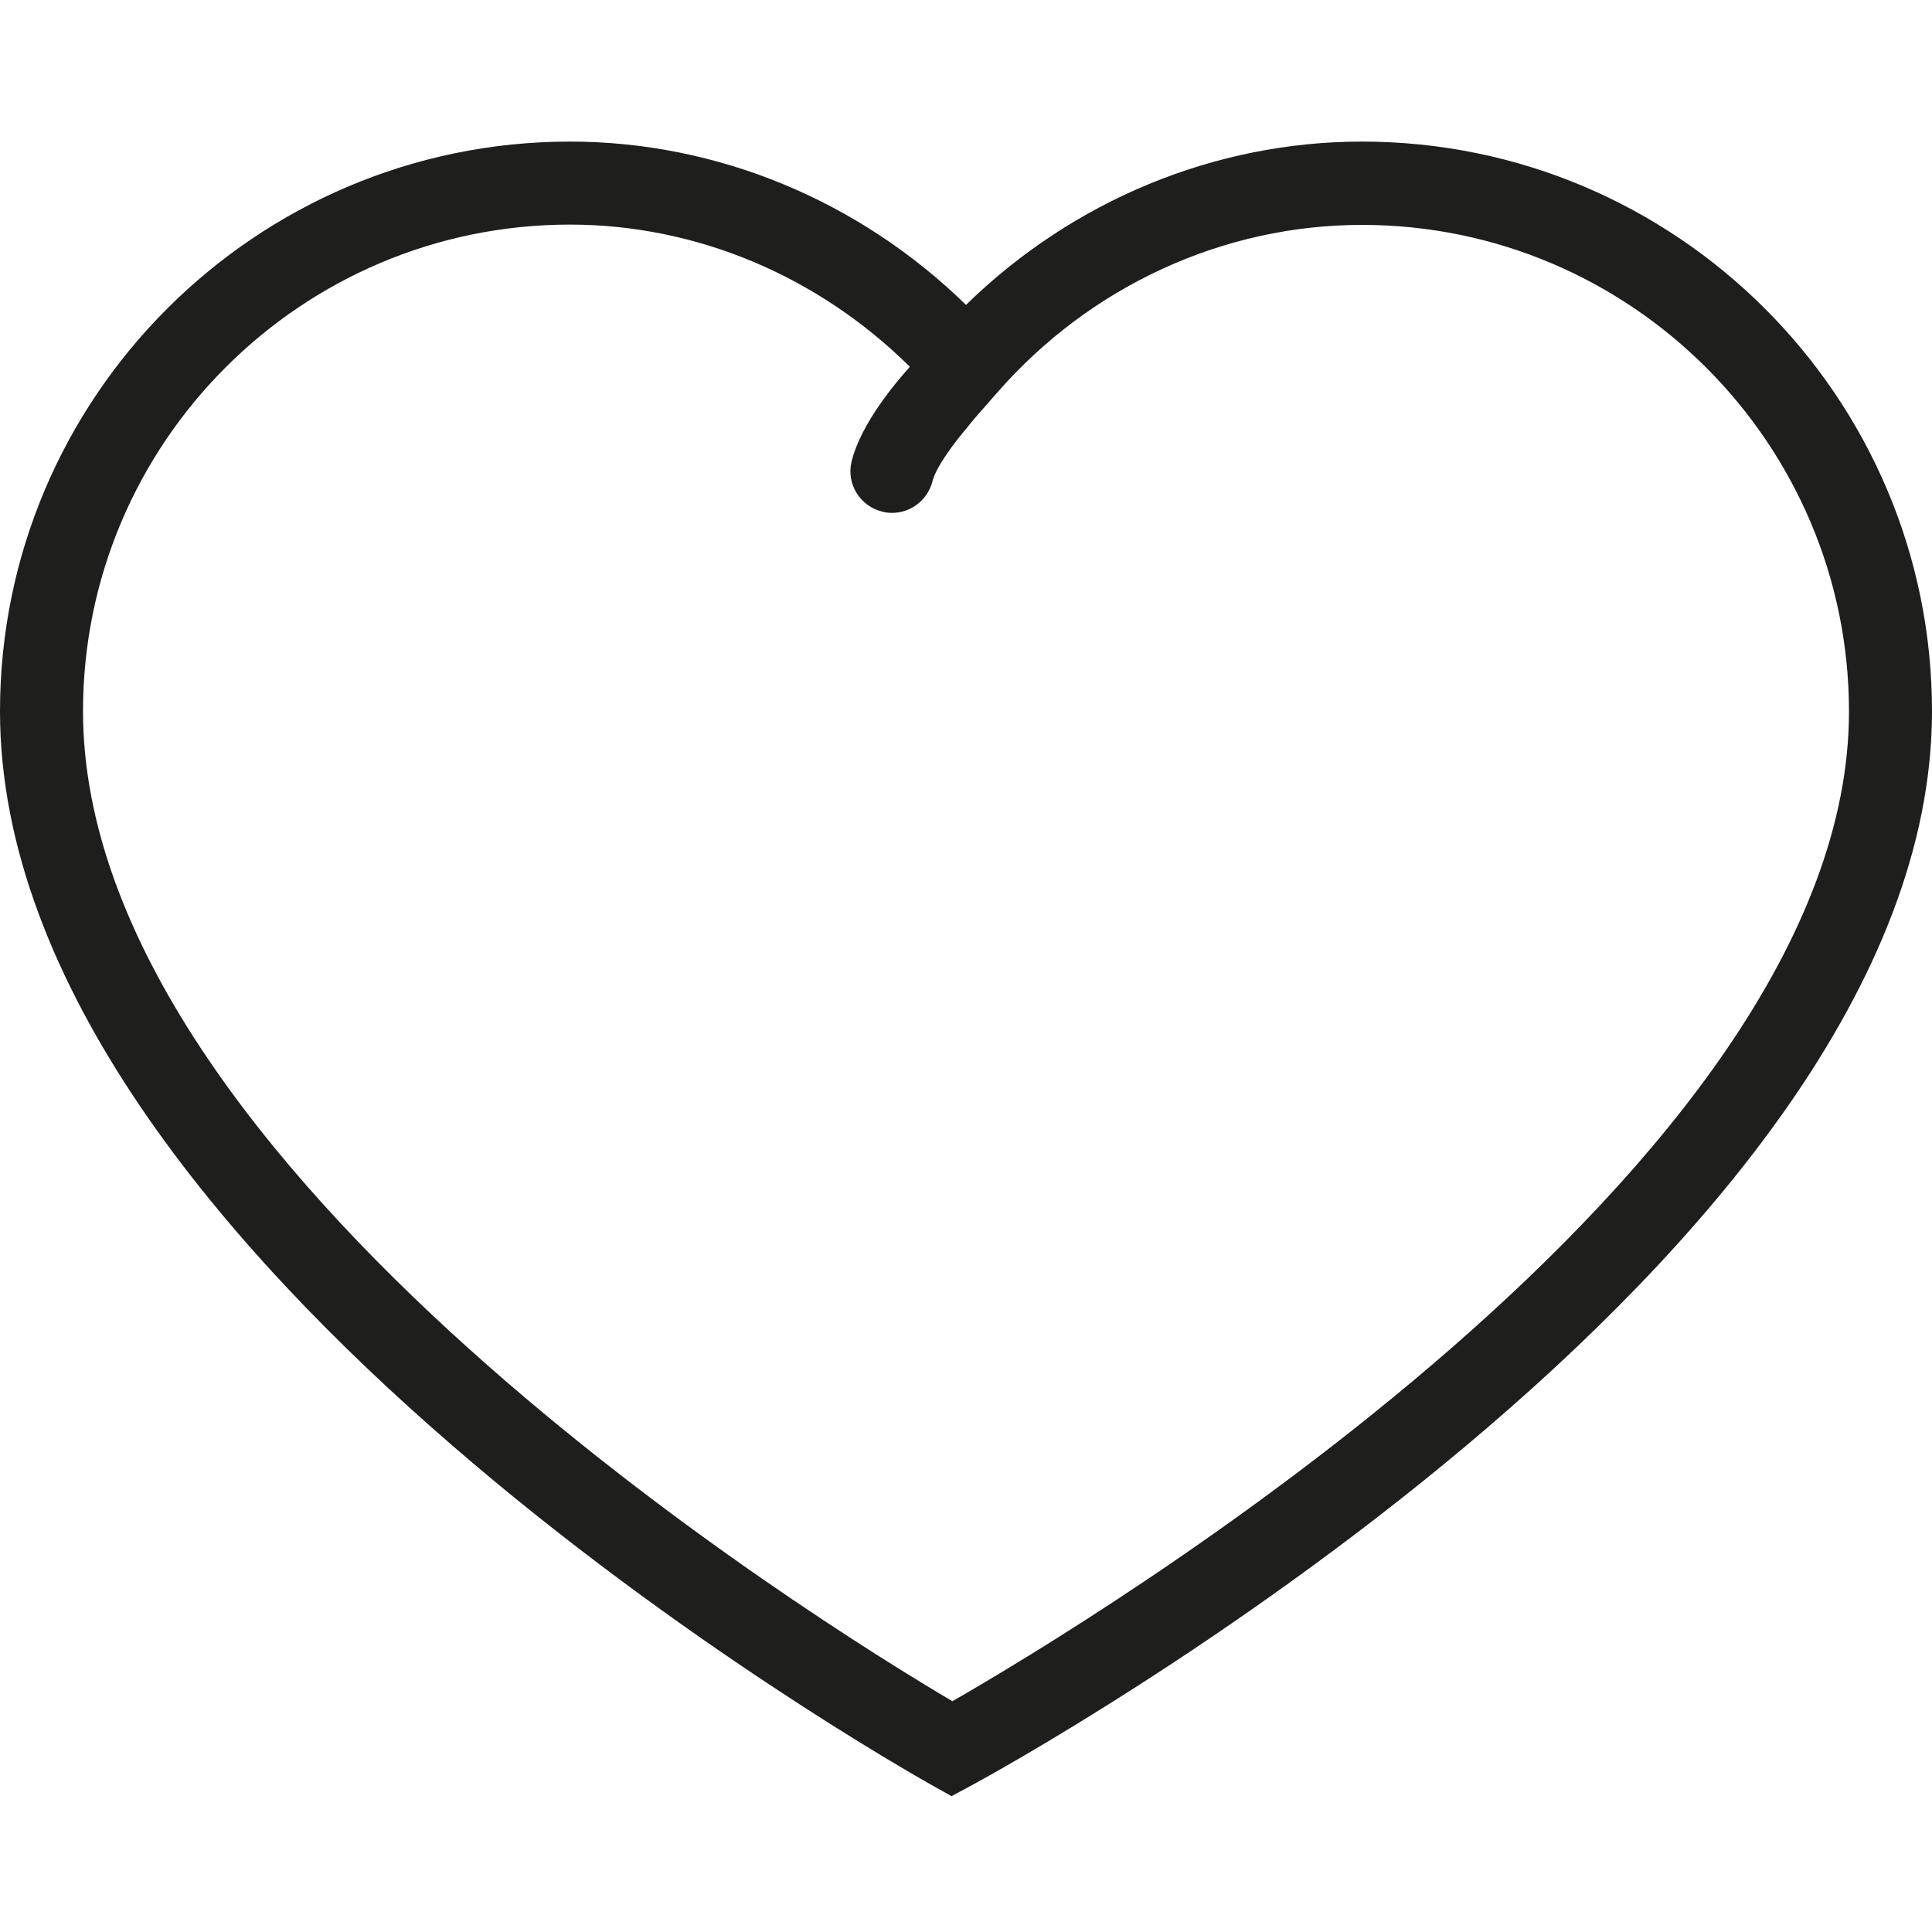<?xml version="1.0" encoding="UTF-8"?>
<svg id="a" data-name="3219" xmlns="http://www.w3.org/2000/svg" viewBox="0 0 64 64">
  <path d="M45.12,4.69c-4.89,0-9.59,1.96-13.12,5.41-3.53-3.45-8.24-5.41-13.12-5.41C8.47,4.69,0,13.16,0,23.56c0,18.09,29.6,34.86,30.86,35.57l.66.37.67-.36c1.3-.7,31.81-17.47,31.81-35.58,0-10.41-8.47-18.87-18.88-18.87ZM31.54,56.35c-4.37-2.58-28.79-17.68-28.79-32.79C2.75,14.67,9.98,7.44,18.88,7.44c4.2,0,8.23,1.71,11.26,4.71-.42.47-1.62,1.86-1.93,3.14-.18.74.28,1.48,1.02,1.66.11.03.22.04.32.04.62,0,1.18-.42,1.34-1.05.11-.45.7-1.26,1.17-1.8h0c.06-.09.13-.16.18-.22,0,0,0-.01.01-.02l.78-.89c3.09-3.54,7.5-5.56,12.09-5.56,8.89,0,16.13,7.23,16.13,16.12,0,15.1-25.25,30.23-29.71,32.79Z" fill="#1e1e1c"/>
</svg>